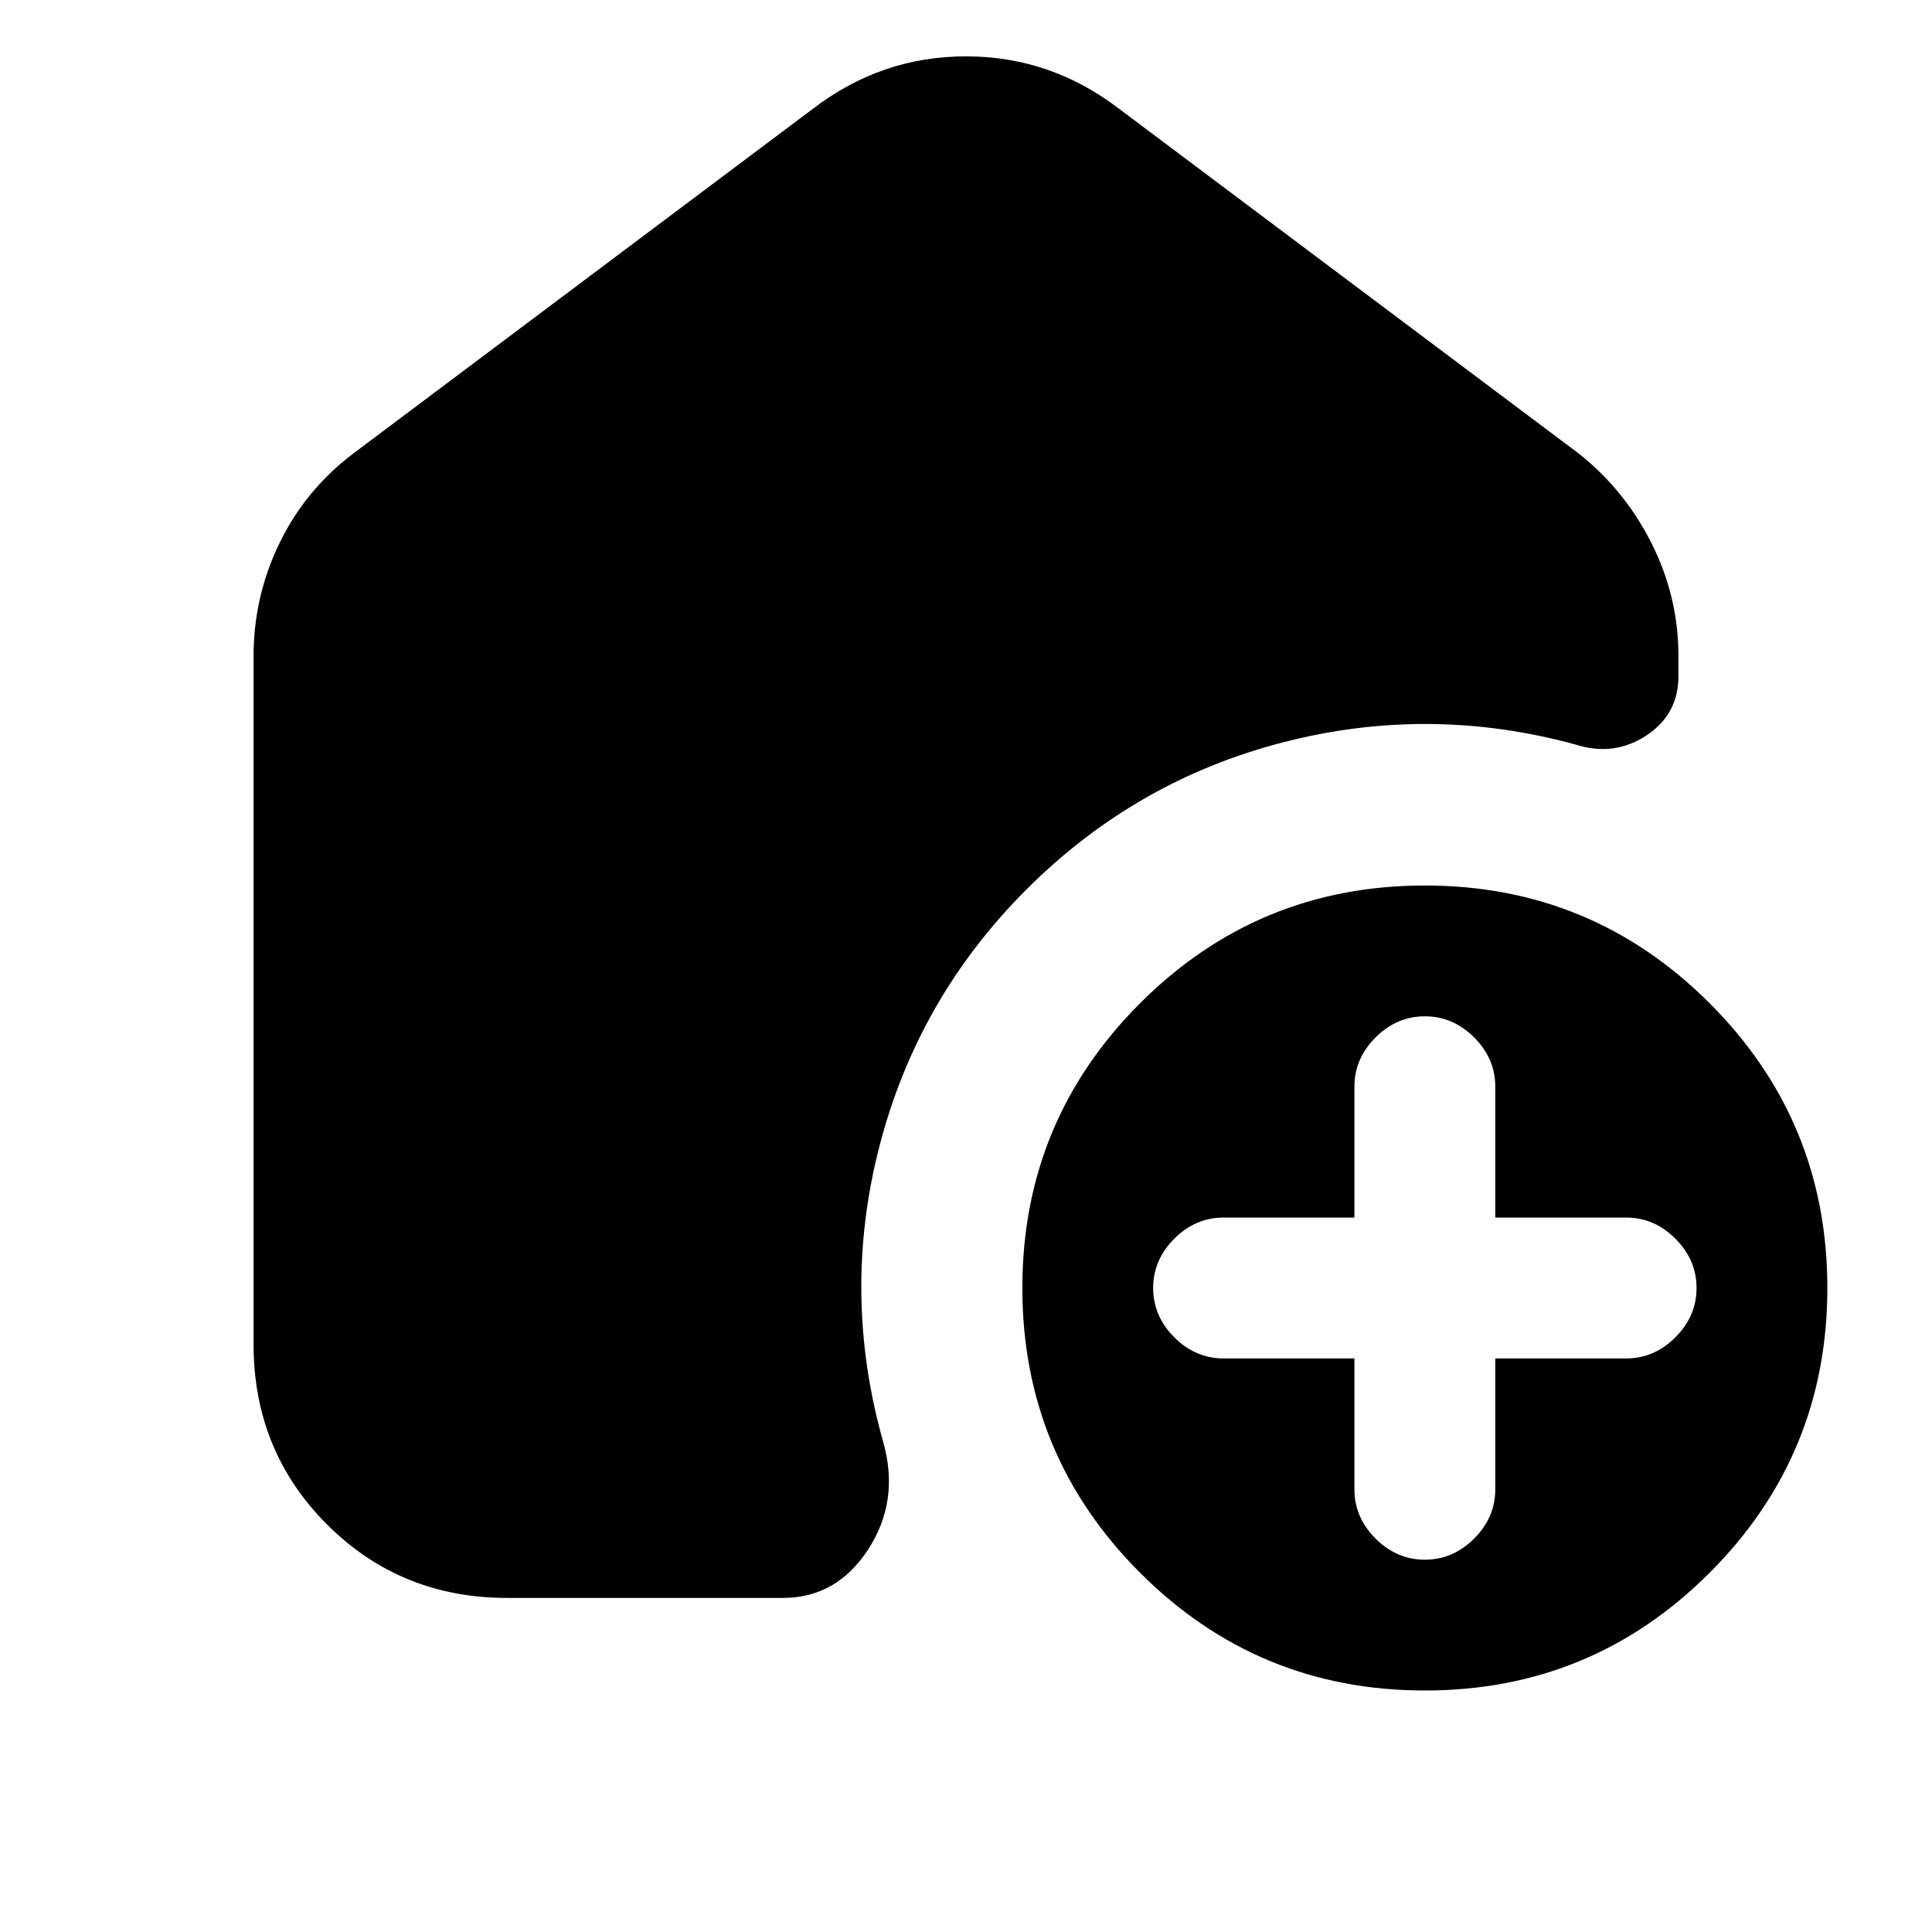<svg xmlns="http://www.w3.org/2000/svg" height="24" viewBox="0 -960 960 960" width="24"><path d="M673-285v65q0 14 10.5 24.5T708-185q14 0 24.5-10.5T743-220v-65h65q14 0 24.5-10.5T843-320q0-14-10.5-24.5T808-355h-65v-65q0-14-10.5-24.5T708-455q-14 0-24.5 10.5T673-420v65h-65q-14 0-24.5 10.5T573-320q0 14 10.5 24.5T608-285h65Zm35 165q-83 0-141.5-58.5T508-320q0-83 58.5-141.5T708-520q83 0 141.5 58.5T908-320q0 83-58.5 141.5T708-120ZM126-292v-342q0-29.75 13-56.38Q152-717 176-735l228-171q34-26 76-26t76 26l228 171q23 18 36.5 44.66Q834-663.68 834-634v10q0 19-16 29.5t-35 4.5q-73-20-146-1t-127 73q-54 54-73 127.5t2 147.5q8 29-7.68 53-15.67 24-42.32 24H252q-53 0-89.5-36.5T126-292Z"/></svg>